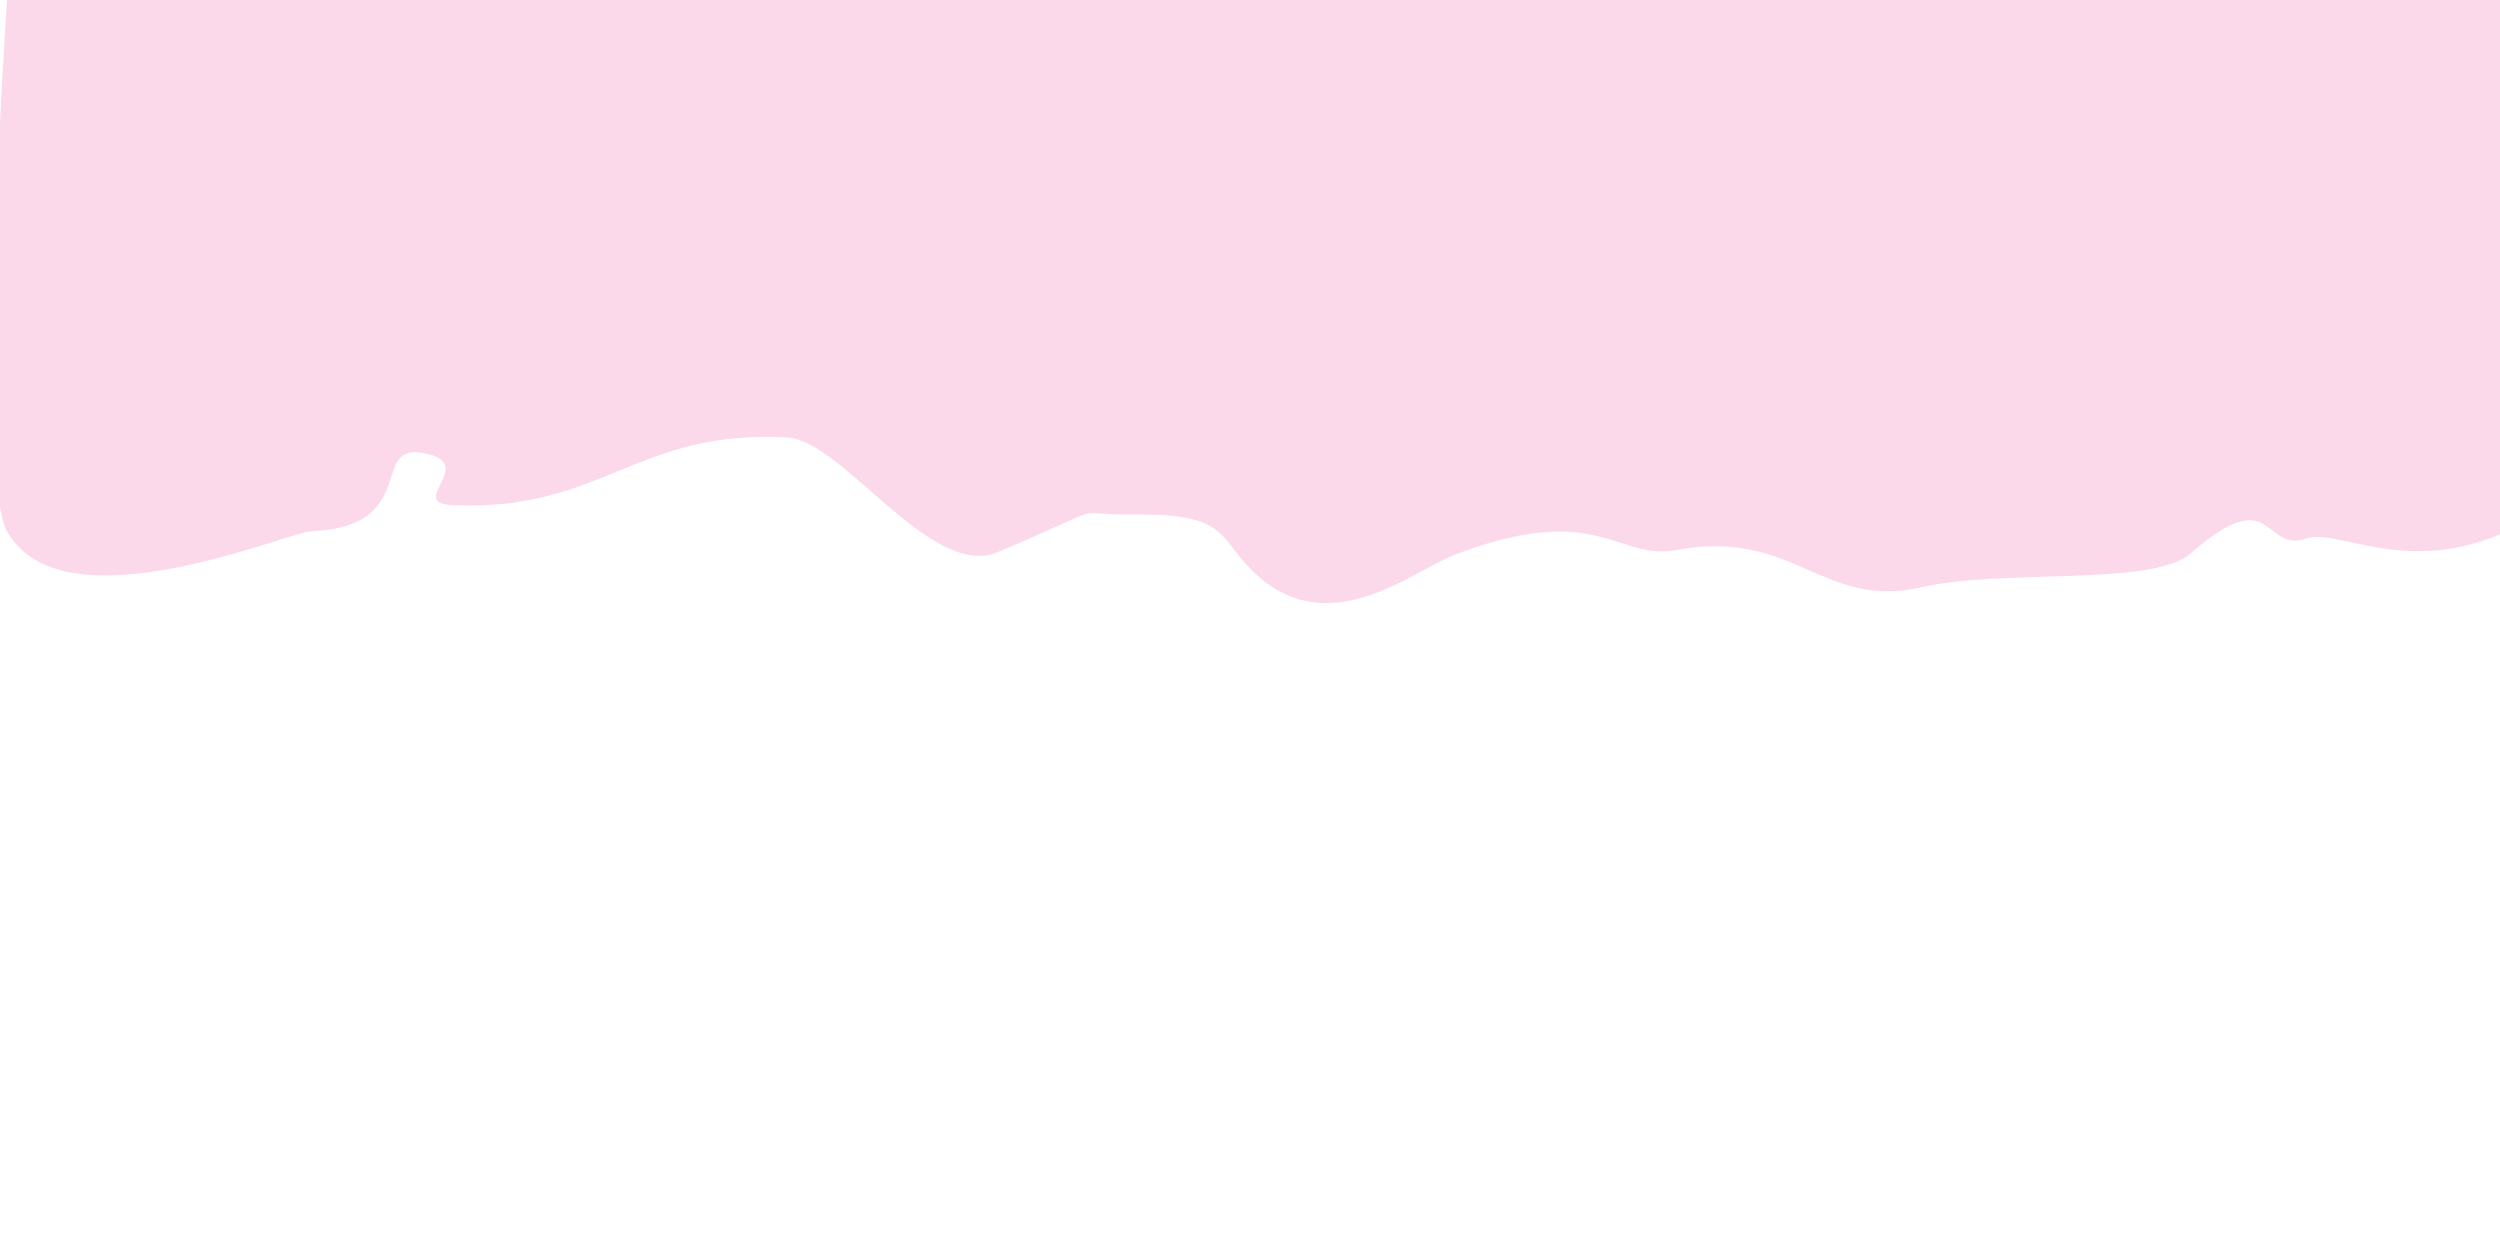 <?xml version="1.0" encoding="utf-8"?>
<!-- Generator: Adobe Illustrator 16.0.0, SVG Export Plug-In . SVG Version: 6.00 Build 0)  -->
<!DOCTYPE svg PUBLIC "-//W3C//DTD SVG 1.1//EN" "http://www.w3.org/Graphics/SVG/1.1/DTD/svg11.dtd">
<svg version="1.1" id="Layer_1" xmlns="http://www.w3.org/2000/svg" xmlns:xlink="http://www.w3.org/1999/xlink" x="0px" y="0px"
	 width="400px" height="200px" viewBox="0 0 400 200" enable-background="new 0 0 400 200" xml:space="preserve">
<path opacity="0.15" fill="#E5007D" d="M401.118,85c-15.952,7.333-27.087-0.542-32.118,1.167c-7.014,2.383-5.108-9.381-18.545,2.432
	c-5.955,5.235-30.149,2.402-42.899,5.339c-16.058,3.7-20.389-9.438-39.271-5.938c-9.694,1.797-12.588-8.078-35.702,0.833
	c-6.739,2.599-20.5,14.5-32.524,2.175c-5.256-5.388-3.937-8.848-18.654-8.684c-11.25,0.125-2.237-2.241-21.737,6.009
	C149,92.847,134.855,70.502,126.001,70C101.751,68.625,96.5,81.833,72.5,80.833c-7.695-0.321,4.208-6.583-4.667-8.333
	c-8.843-1.744-0.5,11.75-18,12.5C45.798,85.173,10,100.833,1.118,85c-5.091-9.076,0-85,0-85h400
	C401.118,0,415.481,78.397,401.118,85z"/>
</svg>
